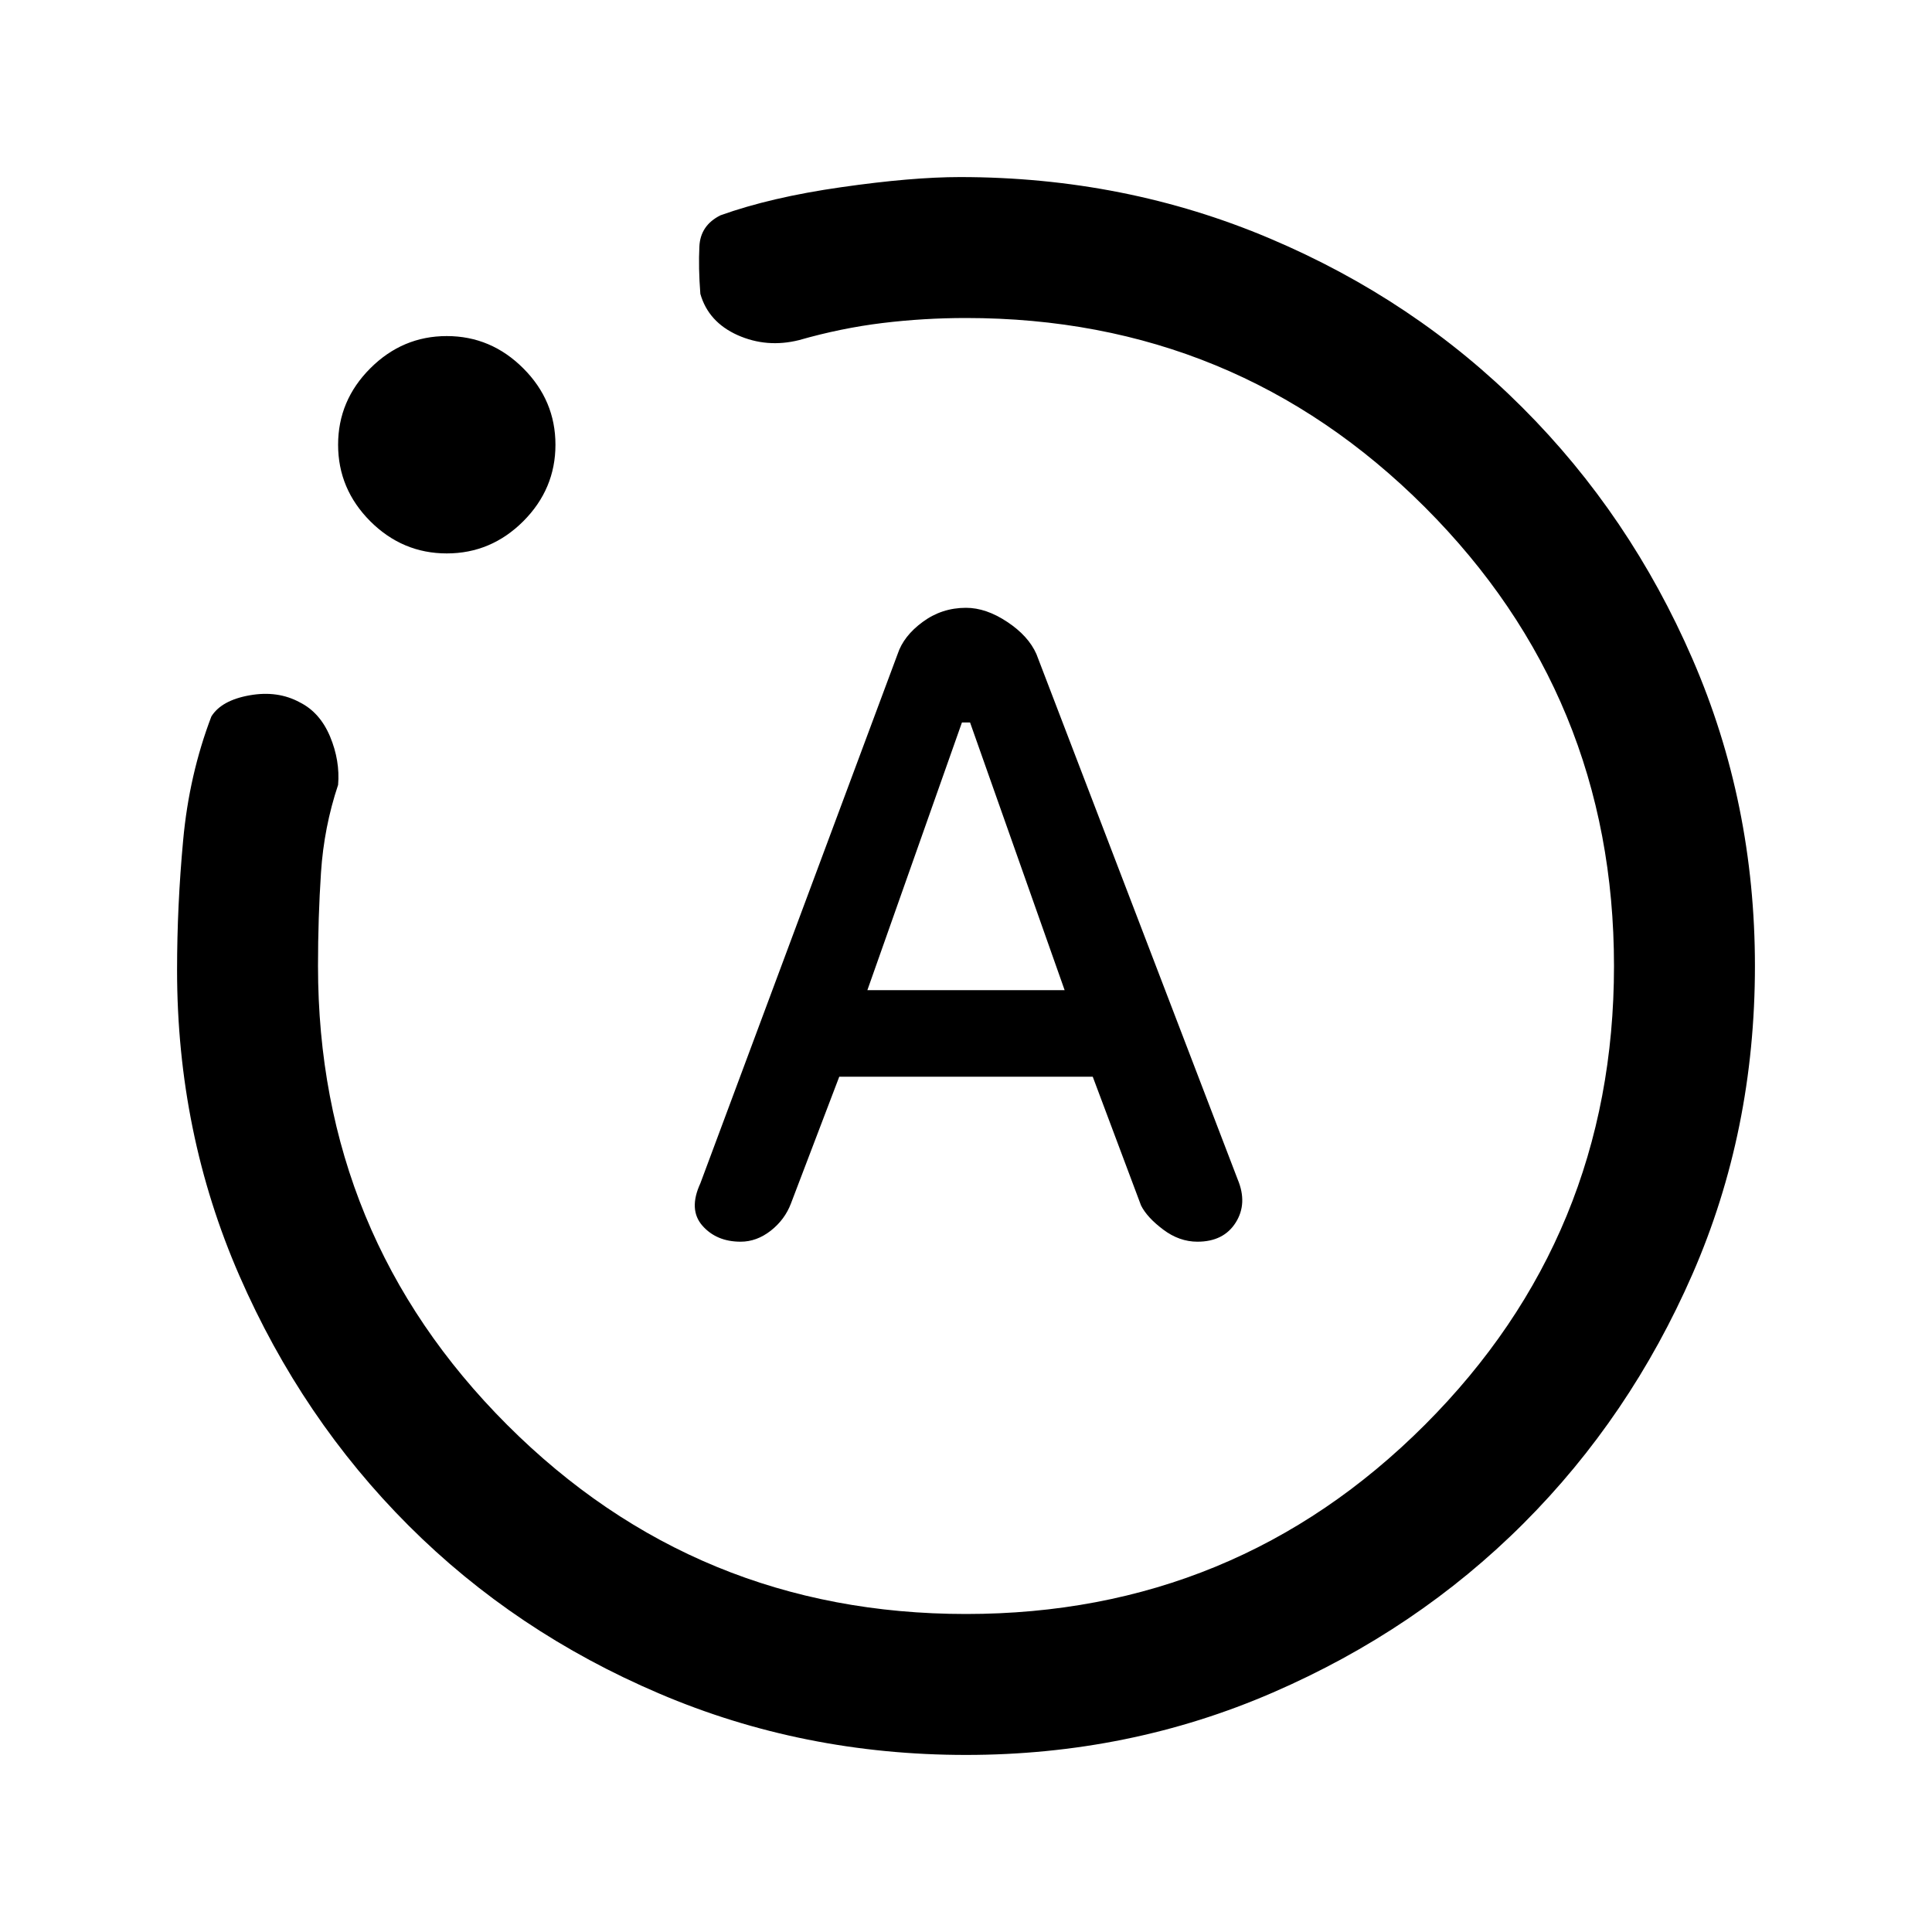 <svg xmlns="http://www.w3.org/2000/svg" height="20" width="20"><path d="M7.667 12.854q.166 0 .312-.114.146-.115.209-.282l.5-1.312h2.624l.5 1.333q.063.125.23.25.166.125.354.125.271 0 .396-.198t.02-.448l-2.083-5.437q-.083-.188-.302-.333-.219-.146-.427-.146-.25 0-.448.146-.198.145-.26.333L7.25 12.25q-.125.271.021.438.146.166.396.166Zm1.312-2.604.979-2.771h.084l.979 2.771ZM10 18.167q-1.688 0-3.177-.636-1.49-.635-2.594-1.739-1.104-1.104-1.75-2.584-.646-1.479-.646-3.166 0-.667.063-1.344.062-.677.292-1.281.104-.167.395-.219.292-.052.521.073.208.104.313.354.104.25.083.5-.146.437-.177.906-.031.469-.031.969 0 2.792 1.958 4.75 1.958 1.958 4.75 1.958t4.75-1.958q1.958-1.958 1.958-4.75T14.75 5.25Q12.792 3.292 10 3.292q-.438 0-.865.052t-.864.177q-.333.083-.636-.052-.302-.136-.385-.427-.021-.271-.01-.49.01-.219.218-.323.521-.187 1.25-.291.73-.105 1.23-.105 1.708 0 3.208.636 1.5.635 2.614 1.75 1.115 1.114 1.761 2.604.646 1.489.646 3.177 0 1.708-.646 3.188-.646 1.479-1.75 2.583t-2.594 1.75q-1.489.646-3.177.646ZM4.625 5.729q-.458 0-.792-.333-.333-.334-.333-.792t.333-.791q.334-.334.792-.334t.792.334q.333.333.333.791t-.333.792q-.334.333-.792.333ZM10 10Z"/></svg>
